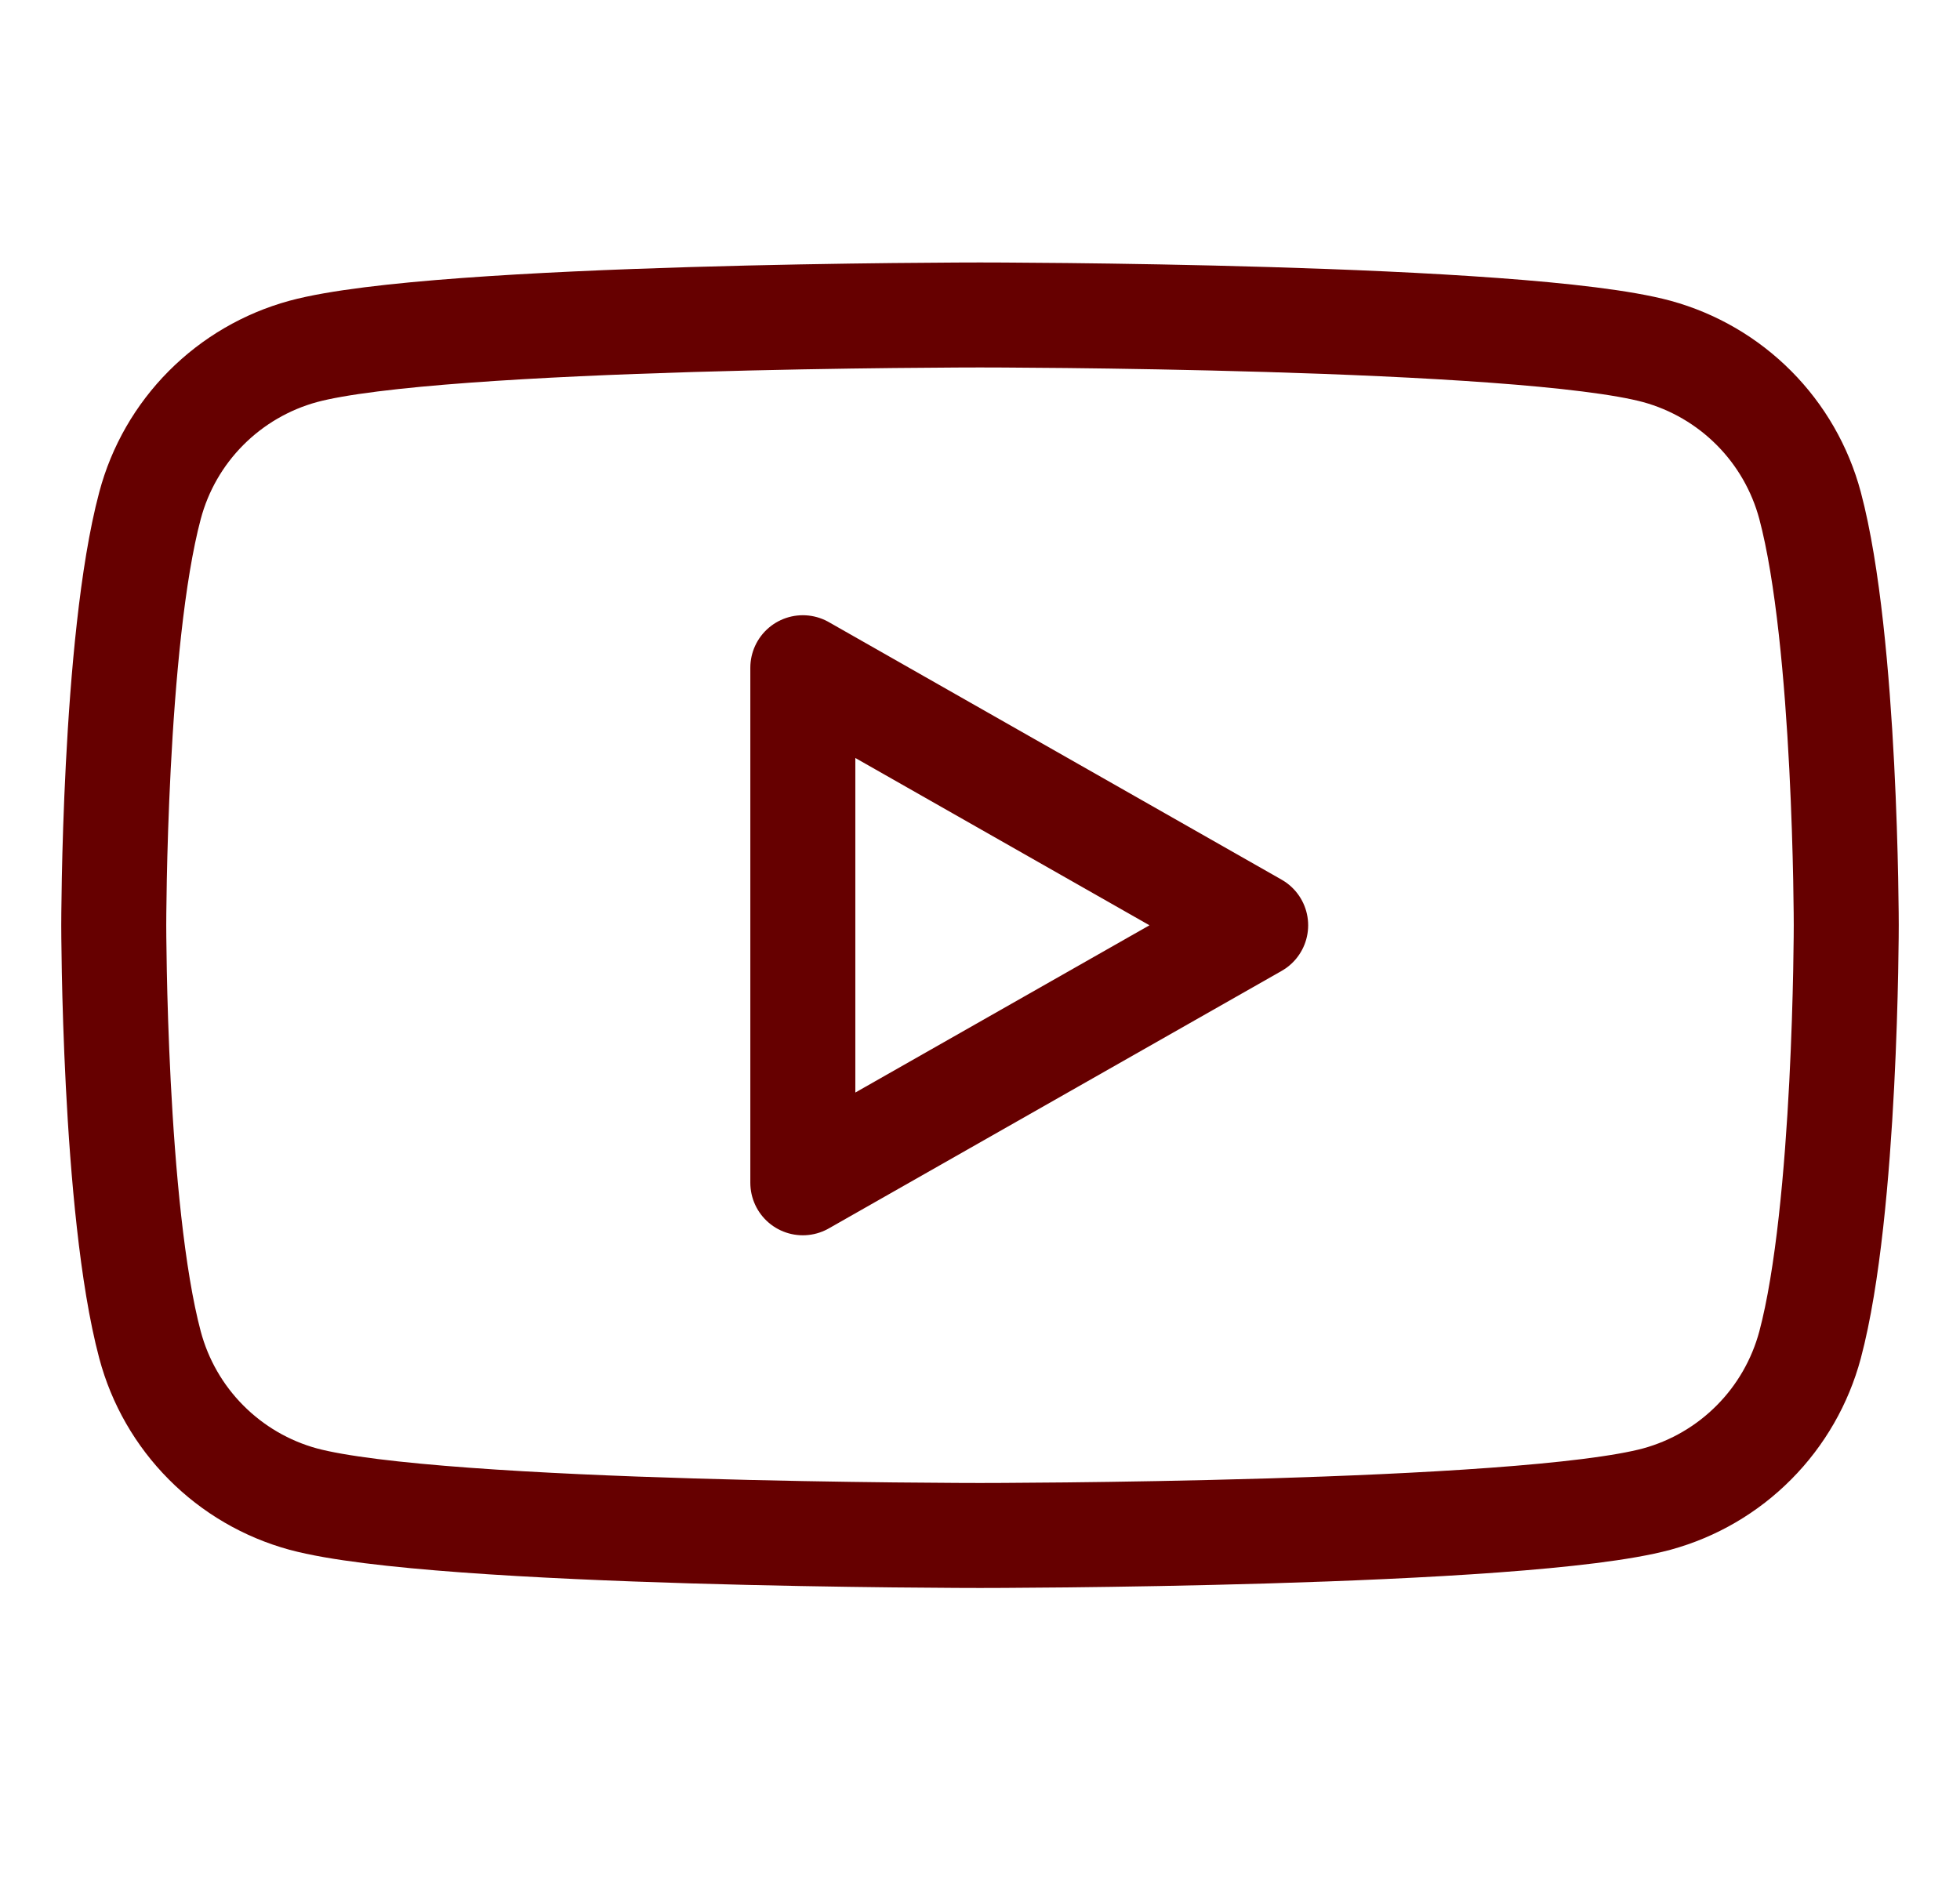 <svg width="28" height="27" viewBox="0 0 28 27" fill="none" xmlns="http://www.w3.org/2000/svg">
<g clip-path="url(#clip0_158_936)">
<path d="M25.858 7.223C25.717 6.696 25.441 6.216 25.057 5.83C24.673 5.444 24.195 5.165 23.669 5.021C21.74 4.5 14 4.5 14 4.5C14 4.5 6.26 4.5 4.331 5.021C3.805 5.165 3.327 5.444 2.943 5.83C2.559 6.216 2.283 6.696 2.143 7.223C1.625 9.166 1.625 13.219 1.625 13.219C1.625 13.219 1.625 17.271 2.143 19.215C2.283 19.741 2.559 20.222 2.943 20.608C3.327 20.995 3.805 21.274 4.331 21.418C6.261 21.938 14 21.938 14 21.938C14 21.938 21.74 21.938 23.669 21.418C24.195 21.274 24.673 20.995 25.057 20.608C25.441 20.222 25.717 19.741 25.858 19.215C26.375 17.273 26.375 13.219 26.375 13.219C26.375 13.219 26.375 9.166 25.858 7.223ZM11.469 16.899V9.54L17.938 13.22L11.469 16.899Z" stroke="#660000" stroke-width="1.5" stroke-miterlimit="10" stroke-linejoin="round"/>
</g>
<defs>
<clipPath id="clip0_158_936">
<rect width="27" height="27" fill="white" transform="translate(0.5)"/>
</clipPath>
</defs>
</svg>
